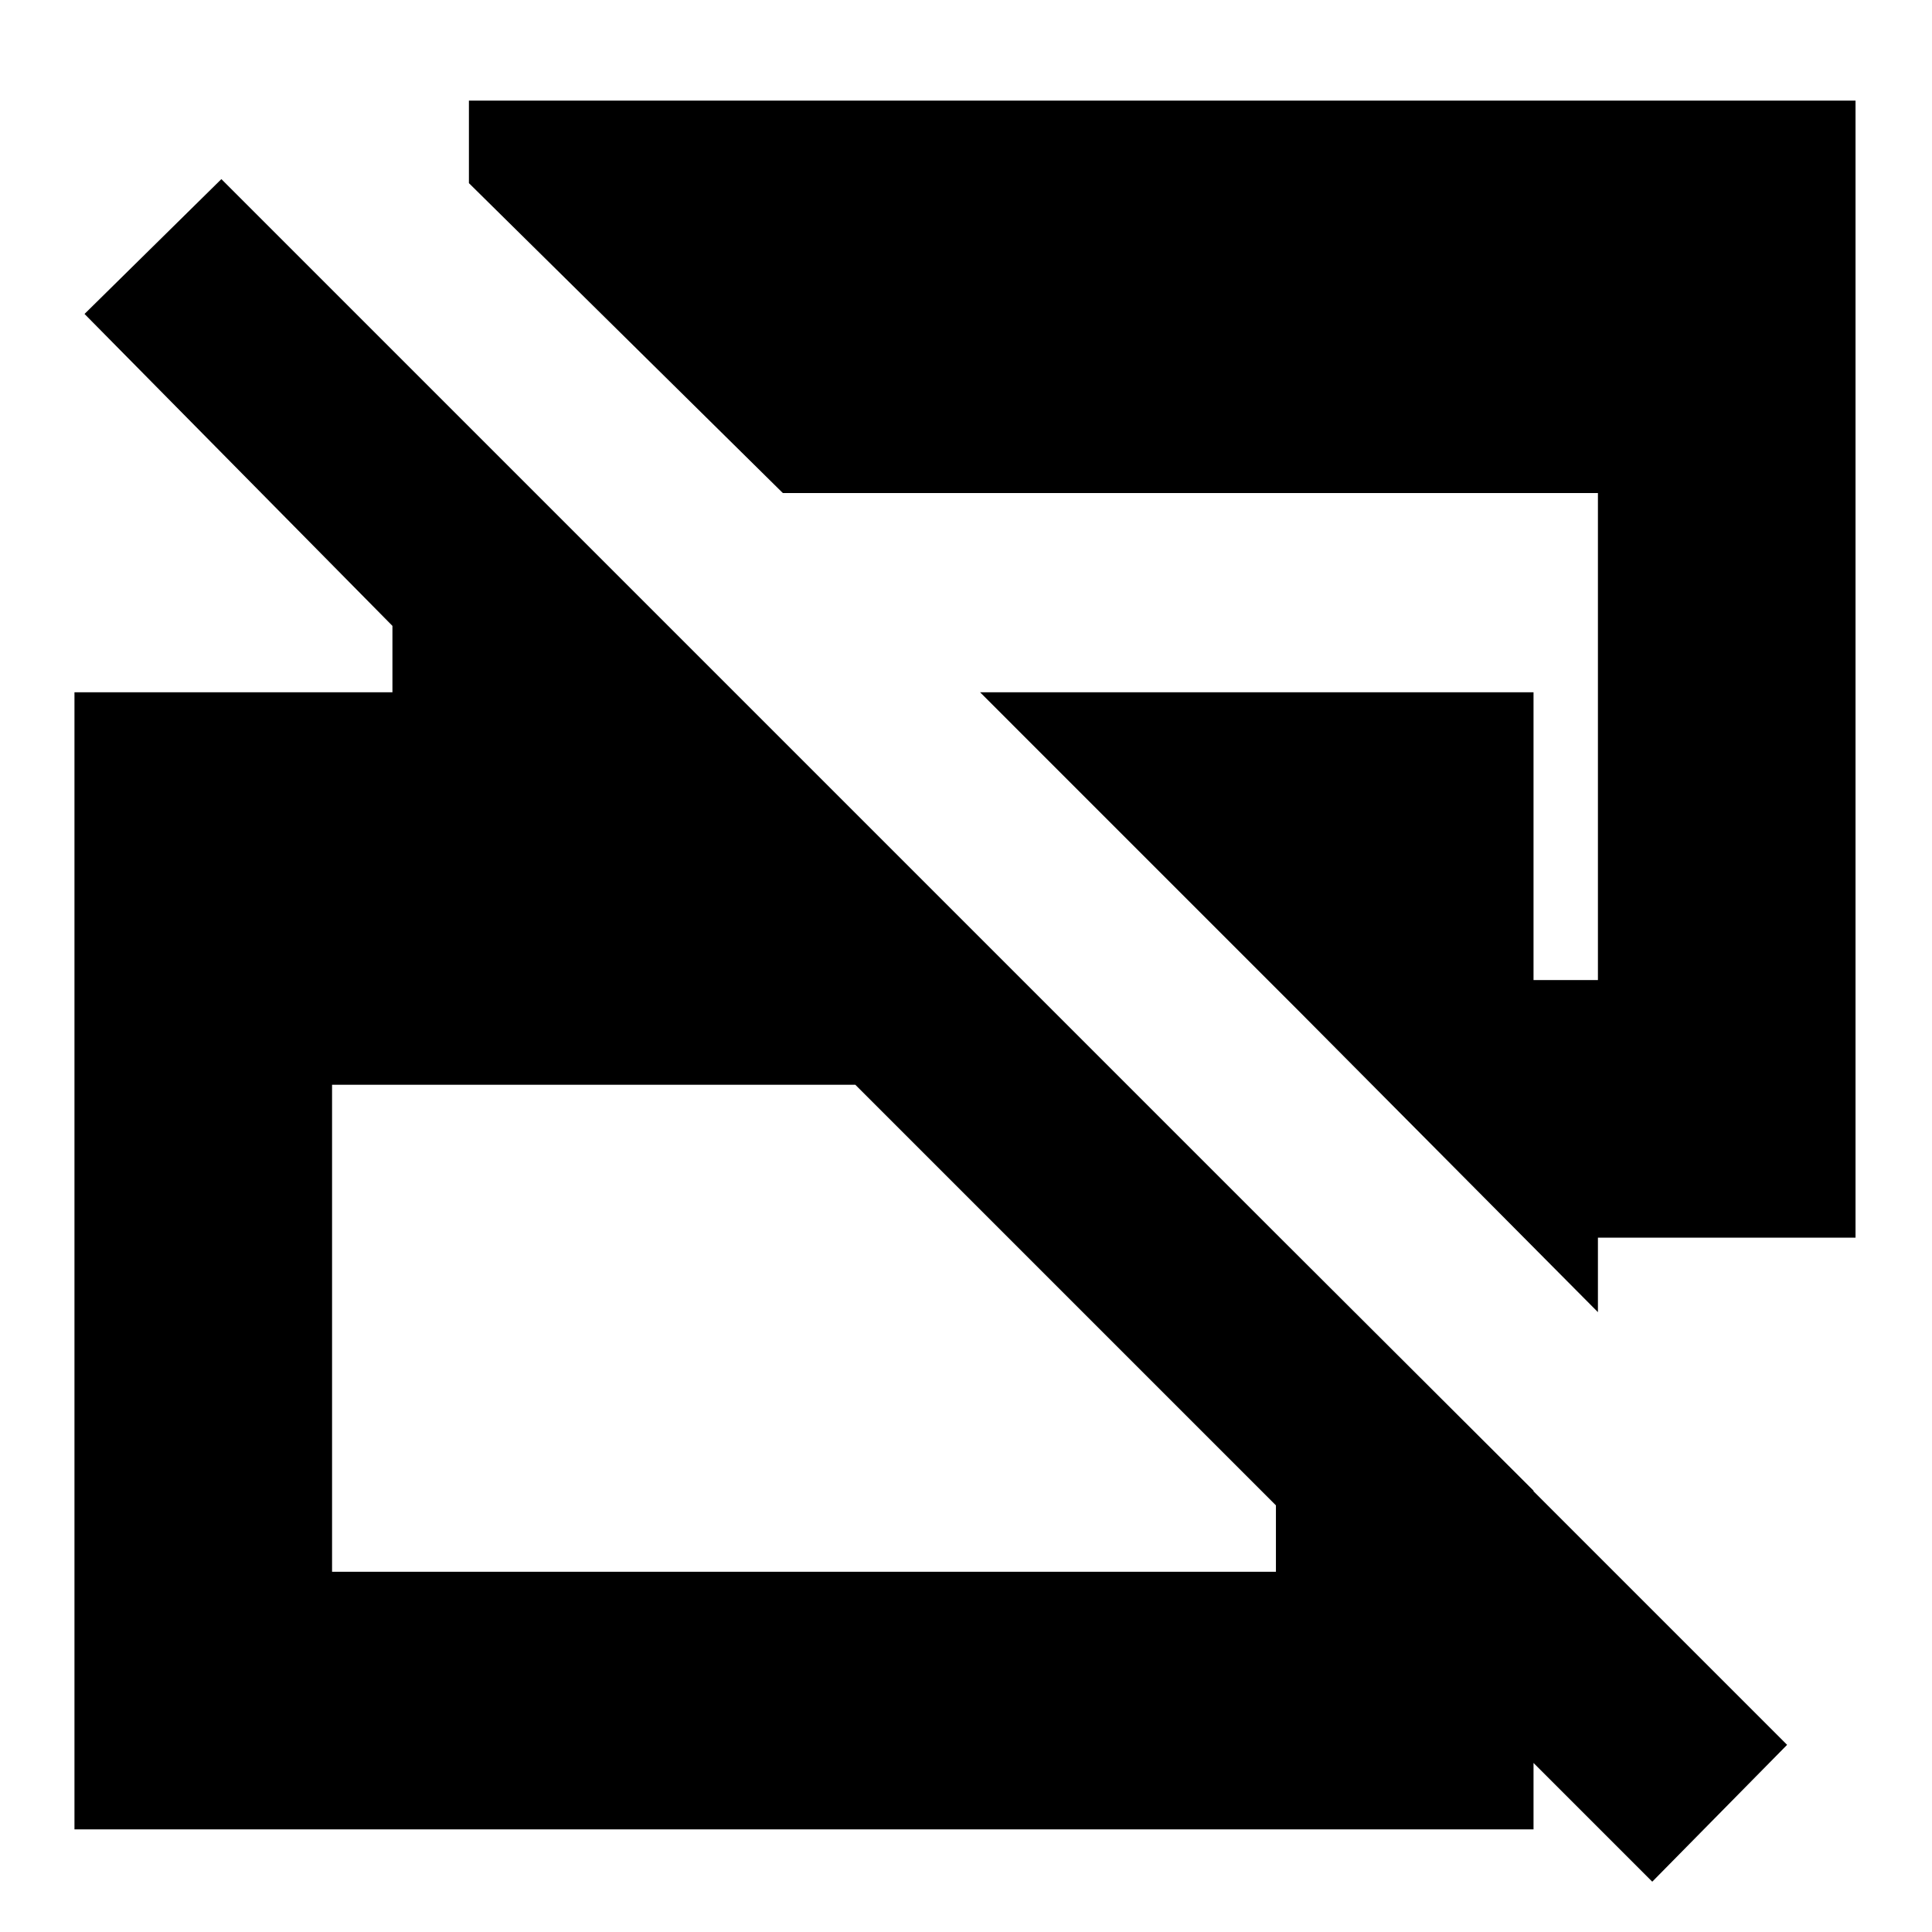 <svg xmlns="http://www.w3.org/2000/svg" height="20" viewBox="0 -960 960 960" width="20"><path d="M821-25 425-421H165v242h469v-168l128 127.7V-51H37v-565h158v-33L42-804l68-67L888-93l-67 68Zm-27-283L645-458 487-616h275v143h32v-242H389L233-869v-41h689v565H794v37Z"/></svg>